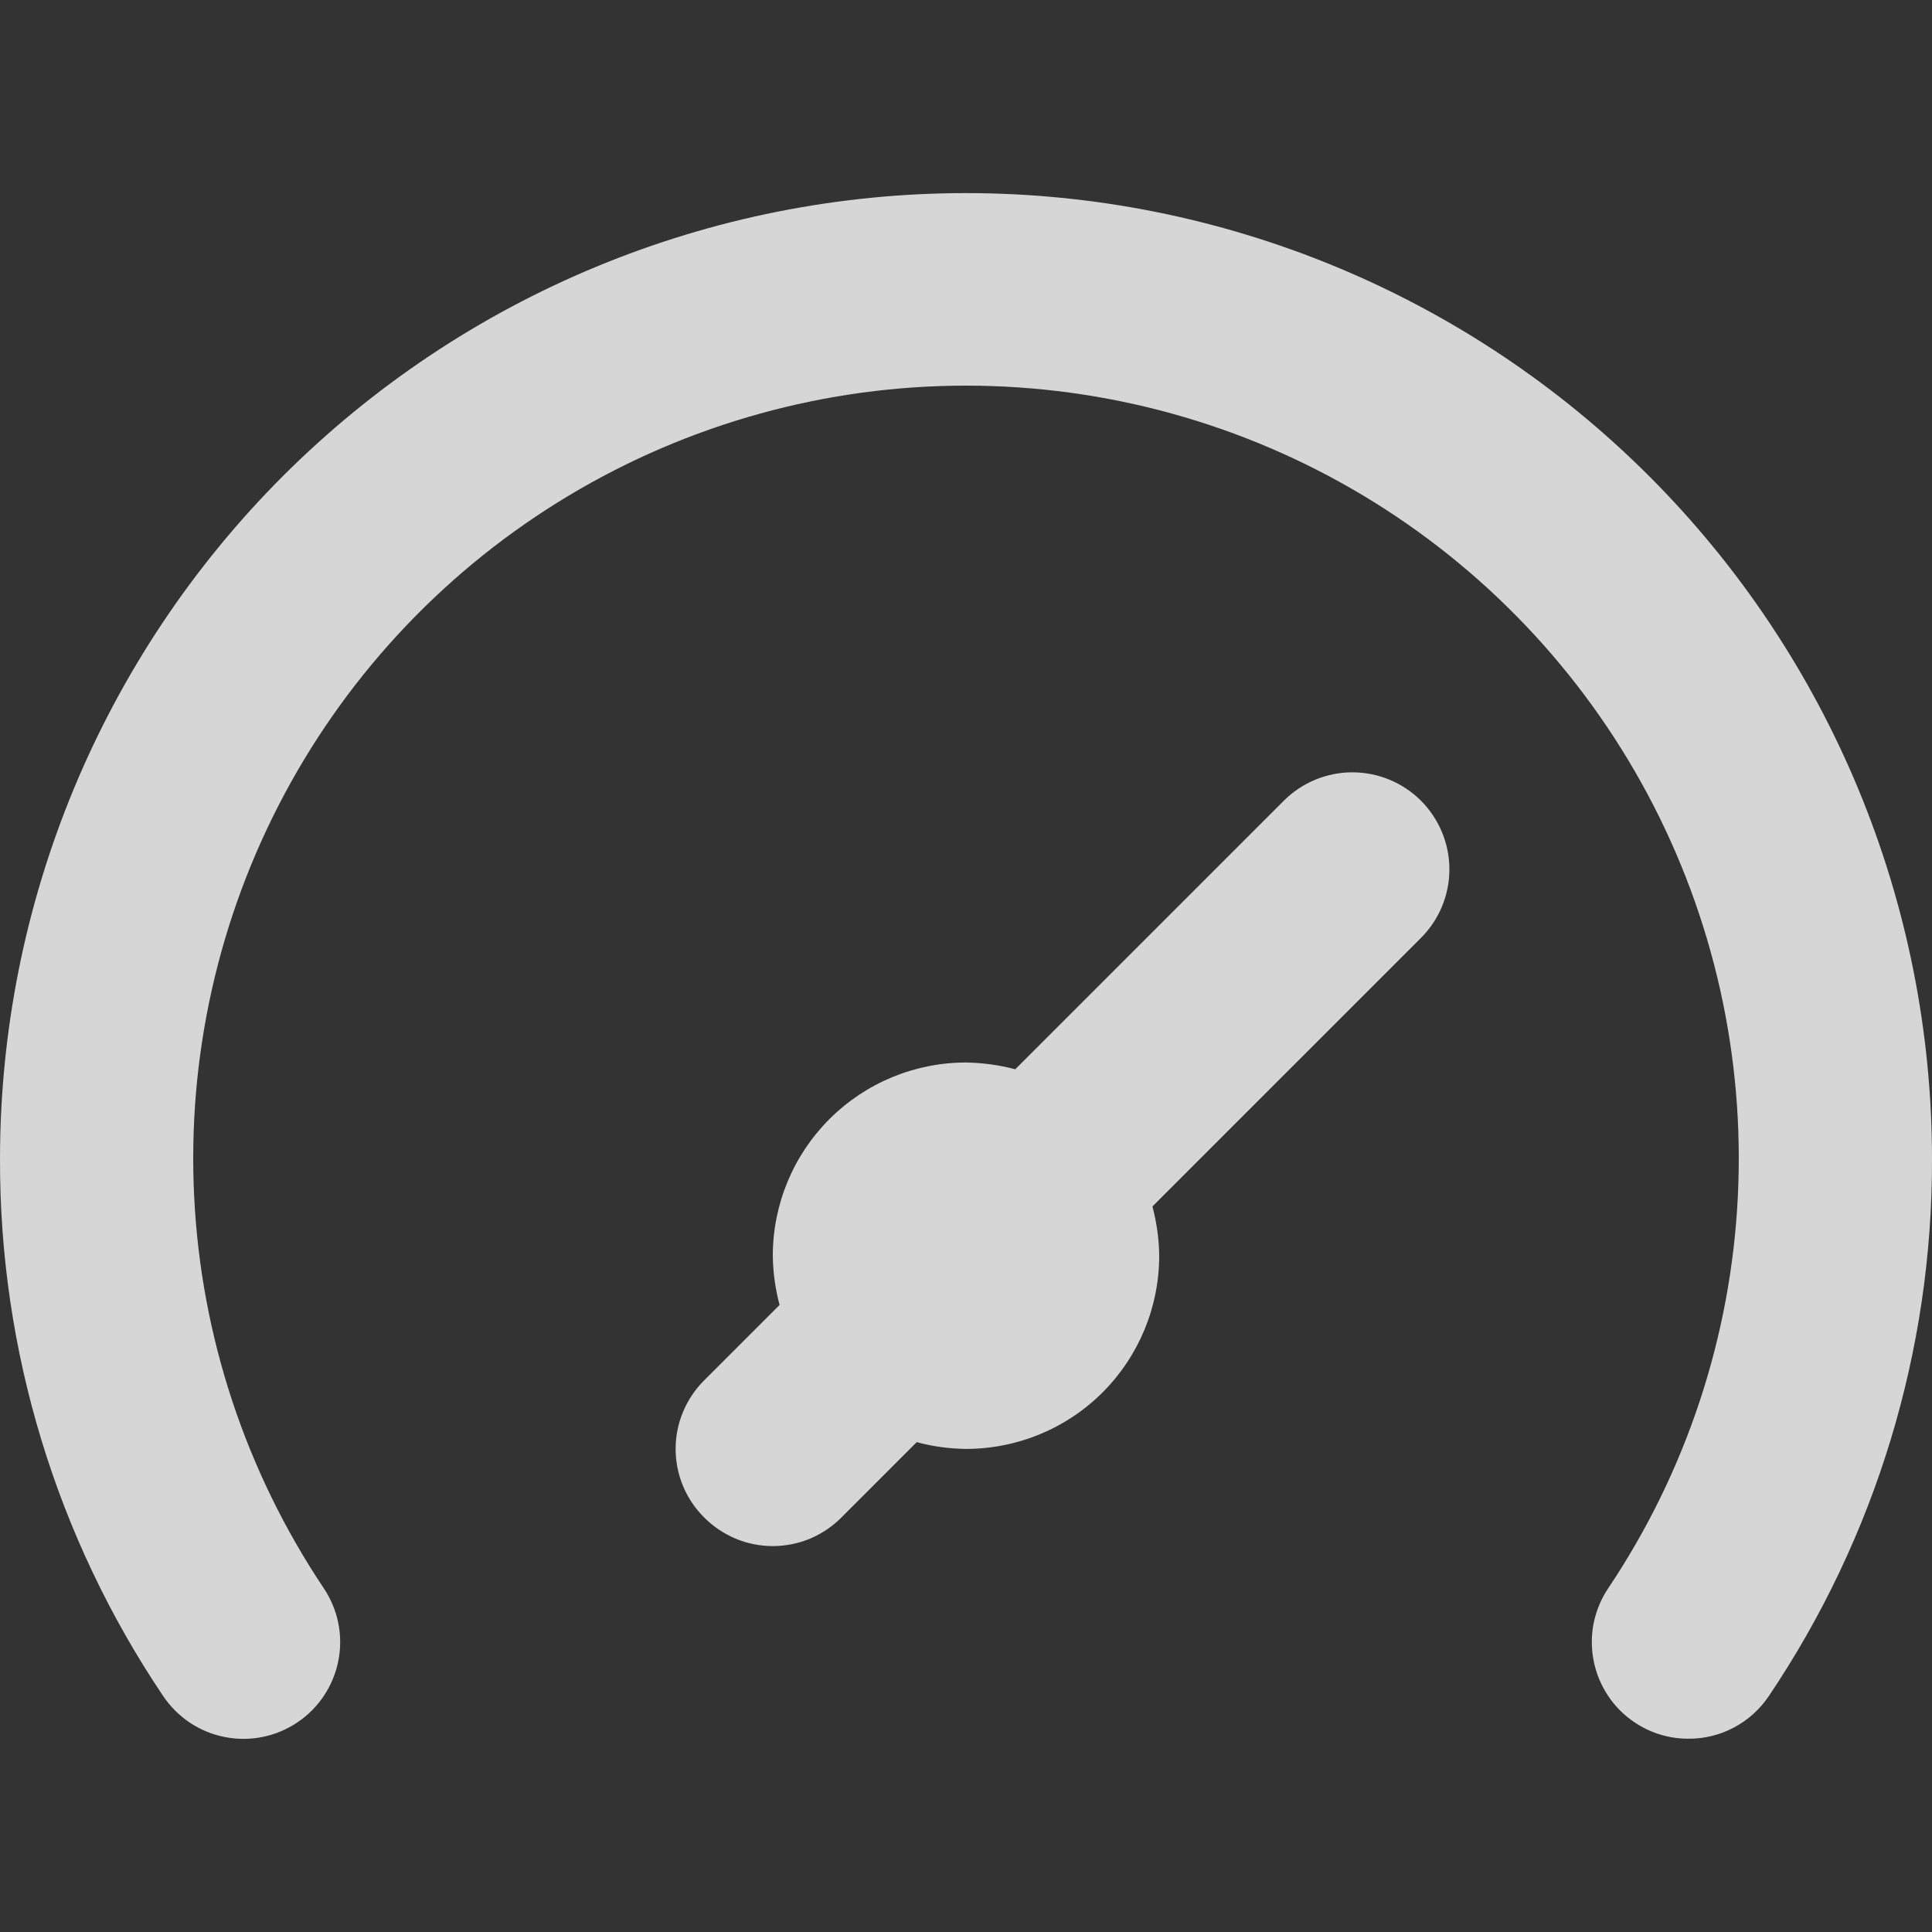 <svg width="20" height="20" viewBox="0 0 20 20" fill="none" xmlns="http://www.w3.org/2000/svg">
<rect x="0" y="0" width="20" height="20" fill="#333333" stroke="none"/>
<path d="M13.29 8.289L10.51 11.069C10.344 11.025 10.172 11.002 10 10.999C9.47 10.999 8.961 11.21 8.586 11.585C8.211 11.96 8 12.469 8 12.999C8.002 13.172 8.026 13.343 8.07 13.509L7.29 14.289C7.196 14.382 7.122 14.493 7.071 14.615C7.02 14.737 6.994 14.867 6.994 14.999C6.994 15.131 7.02 15.262 7.071 15.384C7.122 15.506 7.196 15.616 7.29 15.709C7.383 15.803 7.494 15.877 7.615 15.928C7.737 15.979 7.868 16.005 8 16.005C8.132 16.005 8.263 15.979 8.385 15.928C8.506 15.877 8.617 15.803 8.71 15.709L9.49 14.929C9.656 14.974 9.828 14.997 10 14.999C10.53 14.999 11.039 14.789 11.414 14.414C11.789 14.039 12 13.53 12 12.999C11.998 12.827 11.974 12.656 11.93 12.489L14.71 9.709C14.898 9.521 15.004 9.266 15.004 8.999C15.004 8.733 14.898 8.478 14.71 8.289C14.522 8.101 14.266 7.995 14 7.995C13.734 7.995 13.478 8.101 13.29 8.289ZM10 1.999C8.687 1.999 7.386 2.258 6.173 2.761C4.96 3.263 3.858 4 2.929 4.928C1.054 6.804 3.06482e-05 9.347 3.06482e-05 11.999C-0.005 13.98 0.584 15.916 1.69 17.559C1.839 17.779 2.068 17.932 2.329 17.982C2.59 18.033 2.86 17.978 3.08 17.829C3.3 17.681 3.452 17.451 3.503 17.19C3.554 16.93 3.499 16.66 3.35 16.439C2.545 15.235 2.081 13.834 2.01 12.387C1.938 10.94 2.261 9.5 2.944 8.222C3.627 6.944 4.644 5.876 5.887 5.131C7.129 4.386 8.551 3.992 10 3.992C11.449 3.992 12.871 4.386 14.114 5.131C15.356 5.876 16.373 6.944 17.056 8.222C17.739 9.5 18.062 10.94 17.99 12.387C17.919 13.834 17.456 15.235 16.65 16.439C16.576 16.548 16.525 16.671 16.498 16.8C16.472 16.928 16.472 17.061 16.497 17.19C16.522 17.32 16.572 17.442 16.645 17.552C16.717 17.662 16.811 17.756 16.92 17.829C17.086 17.941 17.281 18 17.48 17.999C17.644 18 17.805 17.96 17.95 17.883C18.095 17.806 18.218 17.695 18.31 17.559C19.416 15.916 20.005 13.98 20 11.999C20 9.347 18.947 6.804 17.071 4.928C15.196 3.053 12.652 1.999 10 1.999Z" fill="white" fill-opacity="0.8"/>
</svg>
